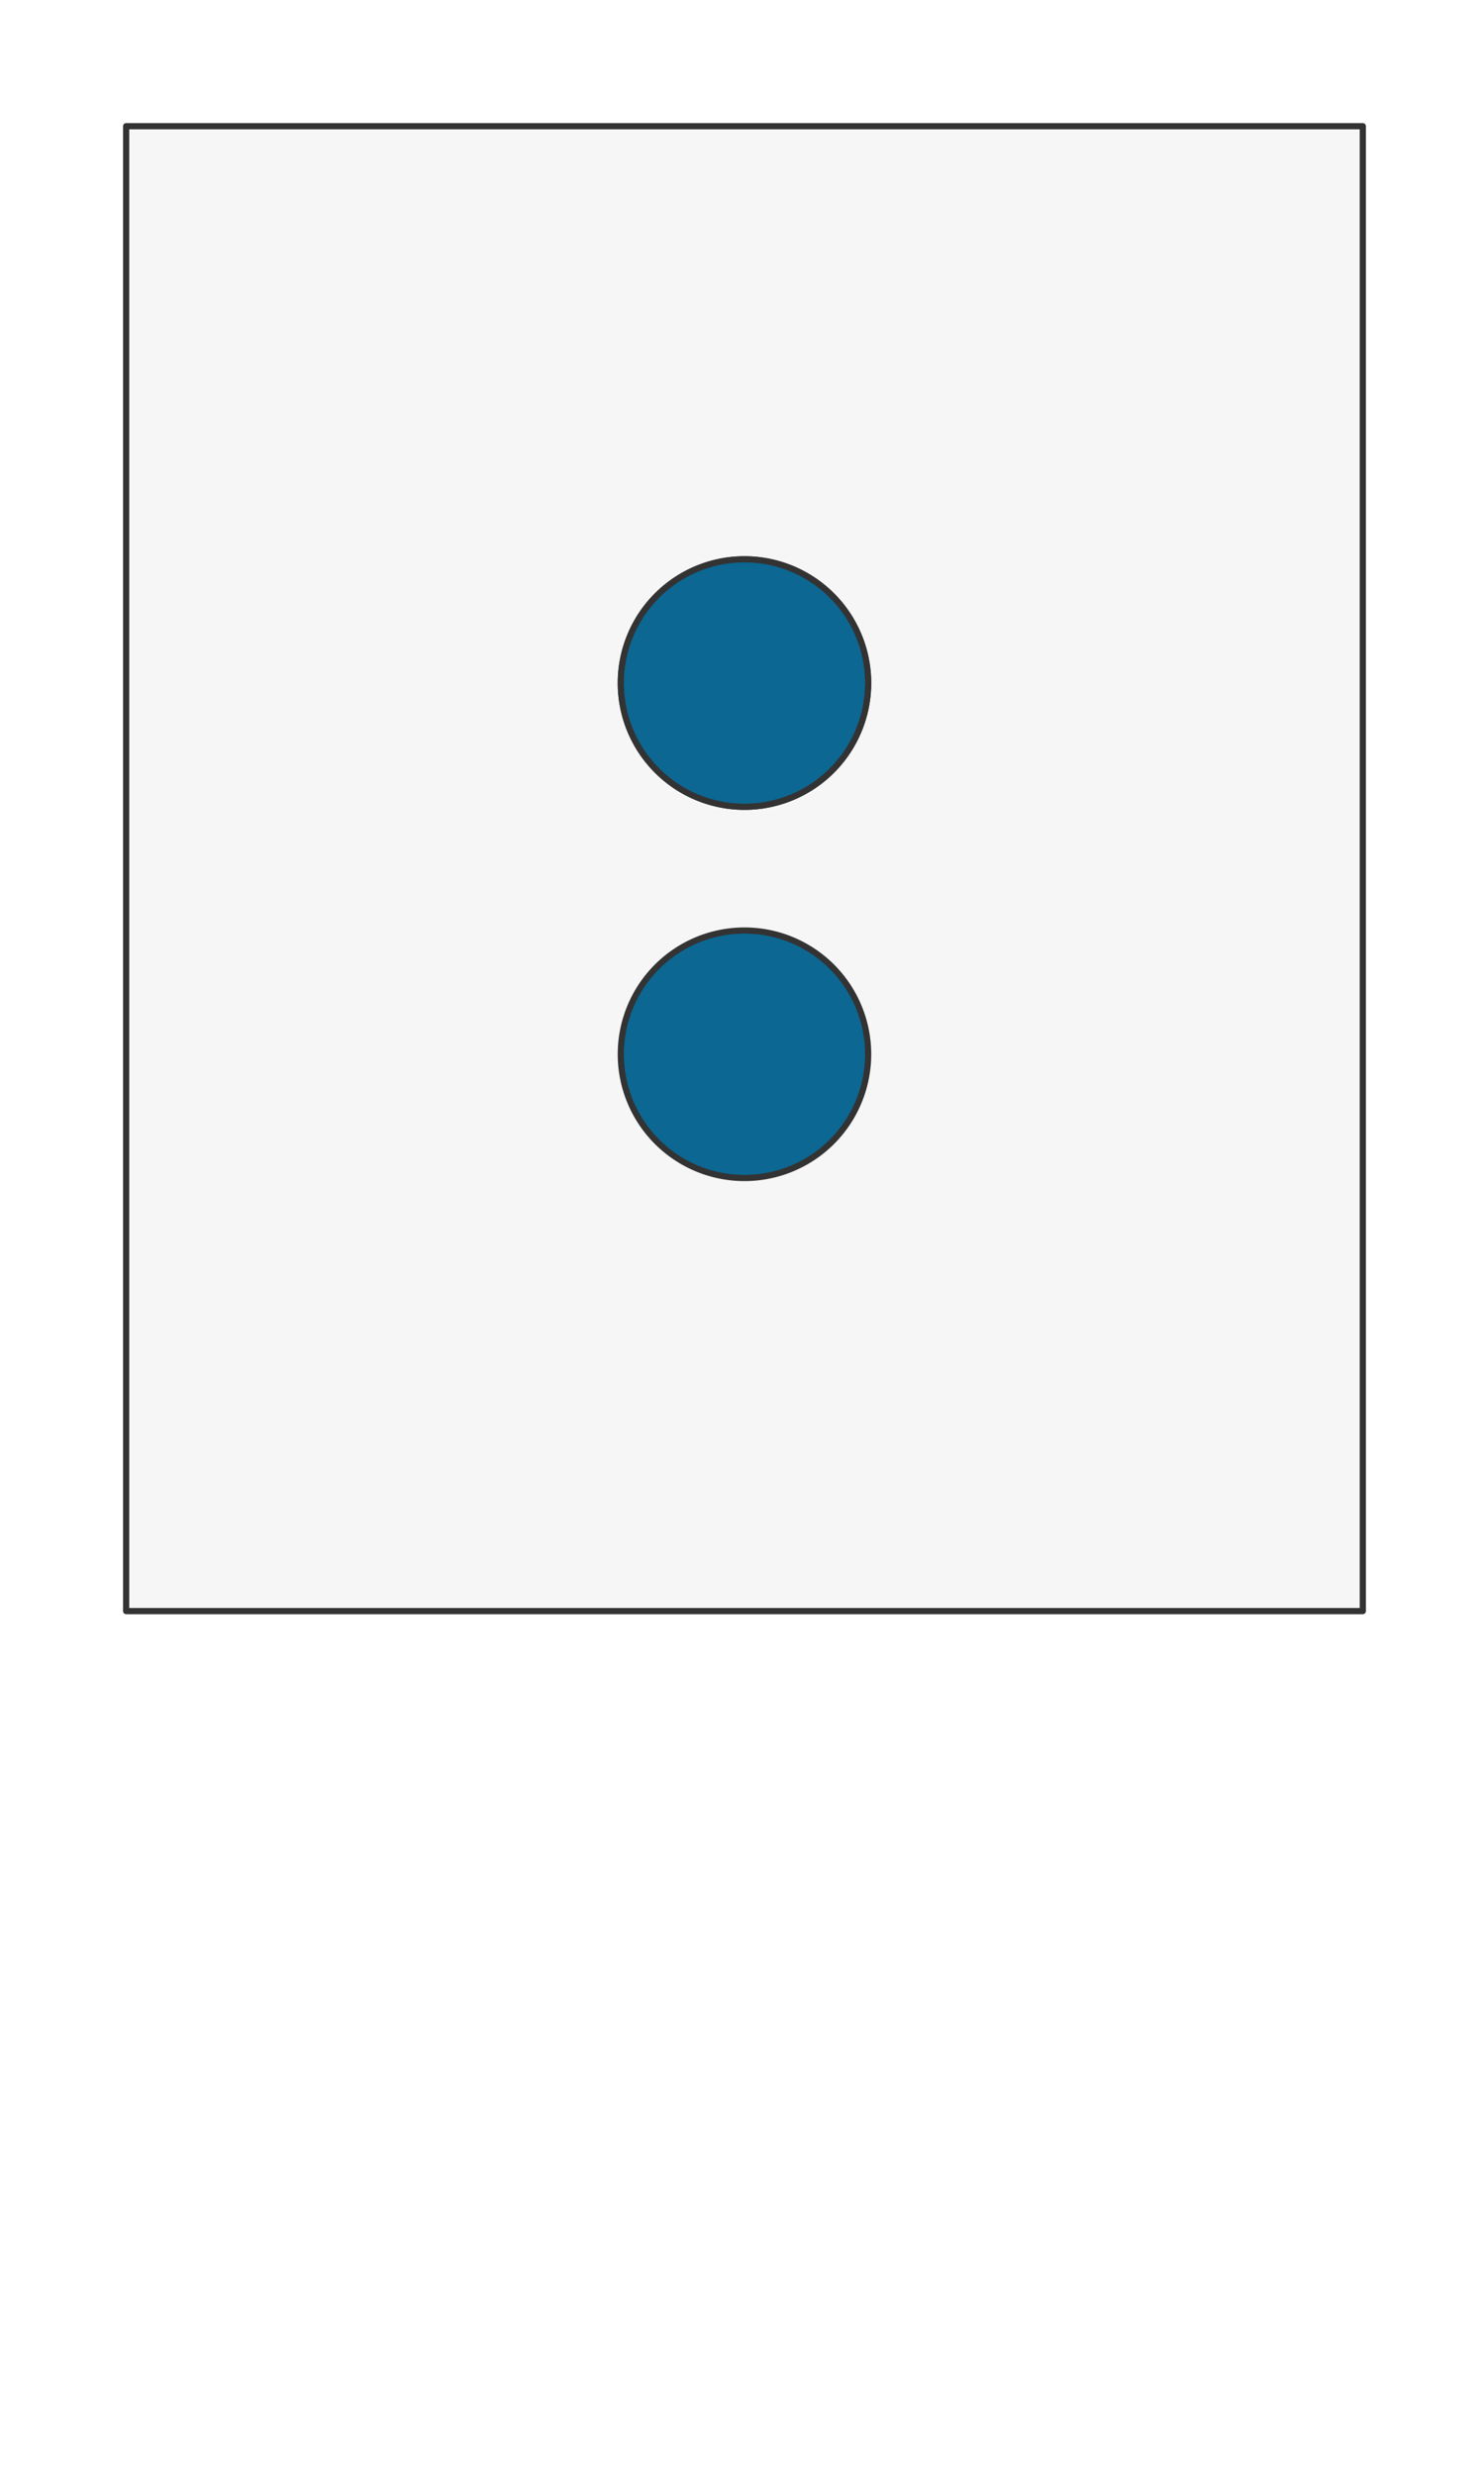 <svg preserveAspectRatio="xMidYMin slice" viewBox="0 0 120 200" xmlns="http://www.w3.org/2000/svg"><g filter="url(#a)" transform="translate(10 10)"><defs><filter height="200%" id="a" width="200%" x="-20%" y="-20%"><feOffset dx=".2" dy=".2" in="SourceAlpha" result="offsetOut"/><feGaussianBlur in="offsetOut" result="blurOut"/><feBlend in2="blurOut" in="SourceGraphic"/></filter></defs><defs><clipPath id="b"><path d="M0 0h100v120H0z" fill="#fff"/></clipPath></defs><g clip-path="url(#b)"><path d="M0 0h100v120H0z" fill="#f0f0f0"/><g style="pointer-events:visiblePainted;cursor:pointer"><path fill="#f6f6f6" d="M-500-500H600V600H-500z"/><defs><clipPath id="c"><path d="M60 45a10 10 0 0 0-20 0 10 10 0 0 0 20 0z" fill="#fff"/><path d="M60 45a10 10 0 0 0-20 0 10 10 0 0 0 20 0z" fill="none" stroke-width=".1" stroke="#fff"/></clipPath></defs><g clip-path="url(#c)"><path fill="#0c6793" d="M-500-500H600V600H-500z" style="pointer-events:visiblePainted;cursor:pointer"/></g><path d="M60 45a10 10 0 0 0-20 0 10 10 0 0 0 20 0z" fill="none" stroke-linecap="round" stroke-linejoin="round" stroke-width=".5" stroke="#333"/><defs><clipPath id="d"><path d="M60 45a10 10 0 0 0-20 0 10 10 0 0 0 20 0z" fill="#fff"/><path d="M60 45a10 10 0 0 0-20 0 10 10 0 0 0 20 0z" fill="none" stroke-width=".1" stroke="#fff"/></clipPath></defs><g clip-path="url(#d)"><path fill="#0c6793" d="M-500-500H600V600H-500z" style="pointer-events:visiblePainted;cursor:pointer"/></g><path d="M60 45a10 10 0 0 0-20 0 10 10 0 0 0 20 0z" fill="none" stroke-linecap="round" stroke-linejoin="round" stroke-width=".5" stroke="#333"/><defs><clipPath id="e"><path d="M60 75a10 10 0 0 0-20 0 10 10 0 0 0 20 0z" fill="#fff"/><path d="M60 75a10 10 0 0 0-20 0 10 10 0 0 0 20 0z" fill="none" stroke-width=".1" stroke="#fff"/></clipPath></defs><g clip-path="url(#e)"><path fill="#0c6793" d="M-500-500H600V600H-500z" style="pointer-events:visiblePainted;cursor:pointer"/></g><path d="M60 75a10 10 0 0 0-20 0 10 10 0 0 0 20 0z" fill="none" stroke-linecap="round" stroke-linejoin="round" stroke-width=".5" stroke="#333"/></g></g><path d="M0 0h100v120H0z" fill="none" stroke-linecap="round" stroke-linejoin="round" stroke-width=".5" stroke="#333"/></g></svg>